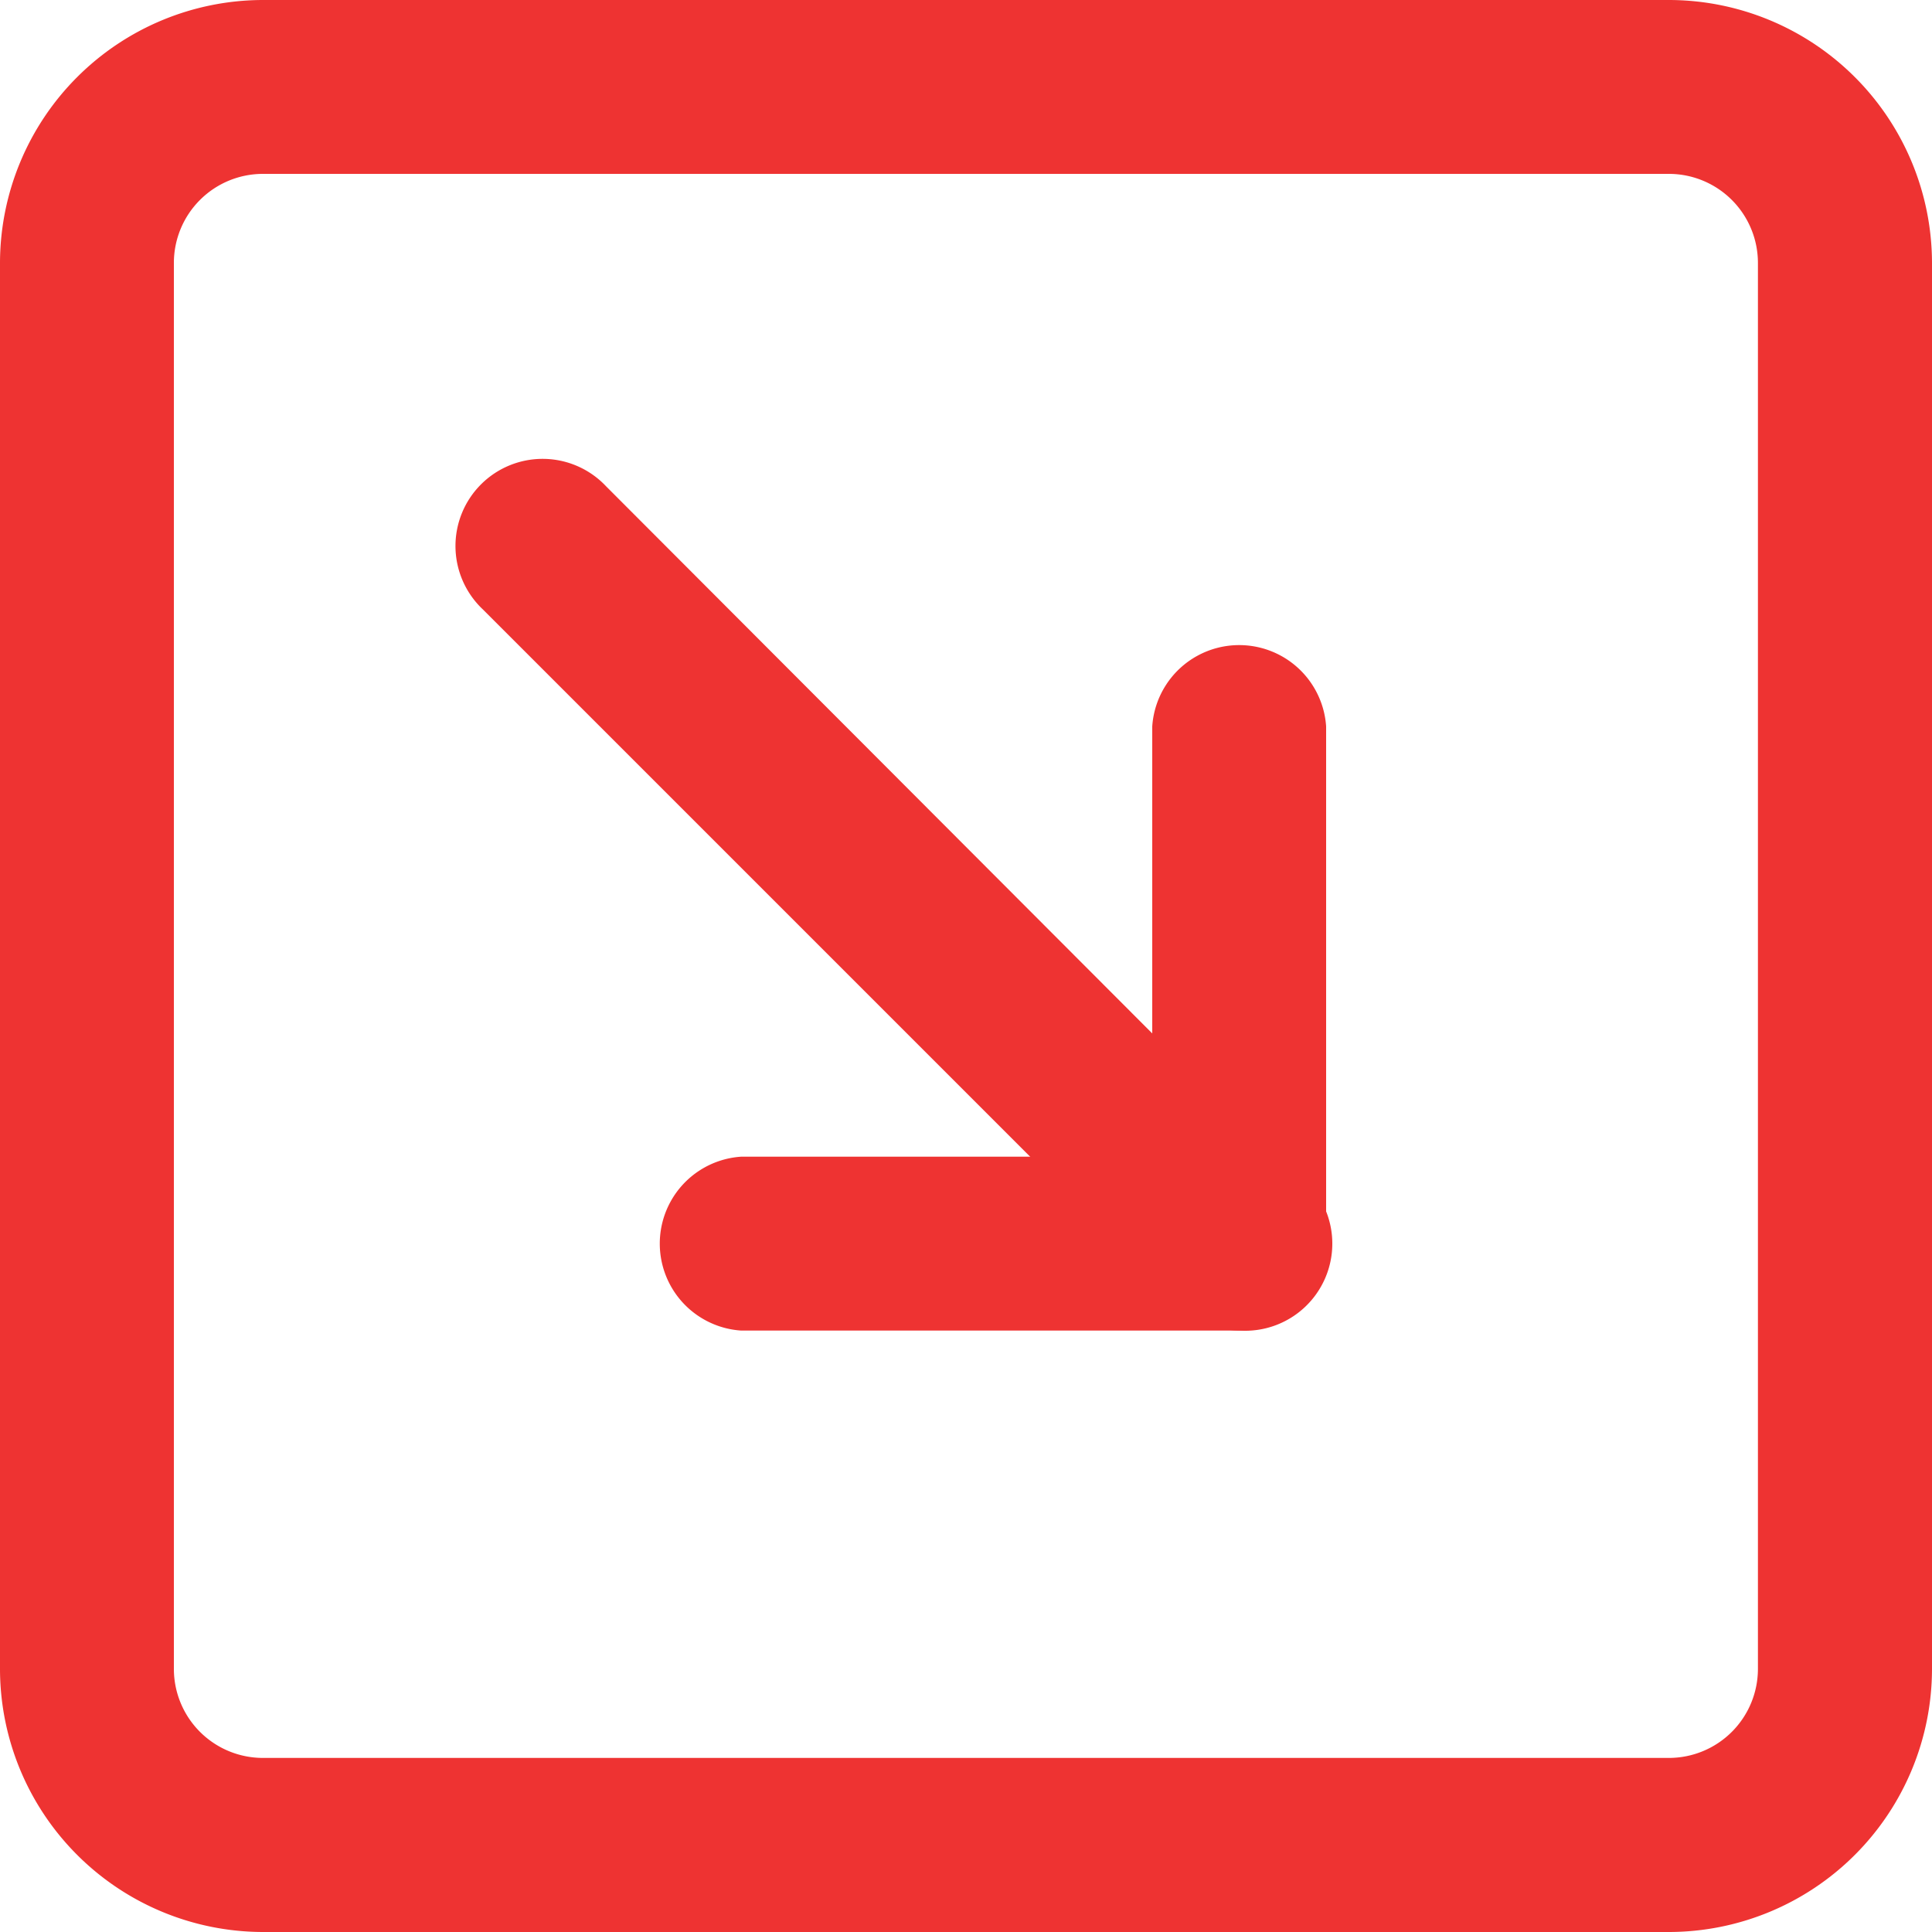 <svg xmlns="http://www.w3.org/2000/svg" viewBox="0 0 100 100"><defs><style>.cls-1{fill:#ee3332;}</style></defs><g id="Layer_2" data-name="Layer 2"><g id="Layer_1-2" data-name="Layer 1"><path class="cls-1" d="M86.39,100H13.61A13.63,13.63,0,0,1,0,86.39V13.61A13.63,13.63,0,0,1,13.61,0H86.39A13.63,13.63,0,0,1,100,13.61V86.39A13.63,13.63,0,0,1,86.39,100ZM13.61,9A4.61,4.61,0,0,0,9,13.61V86.39a4.61,4.61,0,0,0,4.6,4.6H86.39a4.61,4.61,0,0,0,4.6-4.6V13.61A4.61,4.61,0,0,0,86.39,9Z"/><path class="cls-1" d="M64.15,68.87A4.5,4.5,0,0,1,61,67.55l-36-36a4.51,4.51,0,1,1,6.37-6.38L59.64,53.49V37.6a4.51,4.51,0,0,1,9,0V64.36a4.5,4.5,0,0,1-4.51,4.51Z"/><path class="cls-1" d="M64.15,68.87H38.36a4.51,4.51,0,0,1,0-9H64.15a4.51,4.51,0,1,1,0,9Z"/></g></g></svg>
